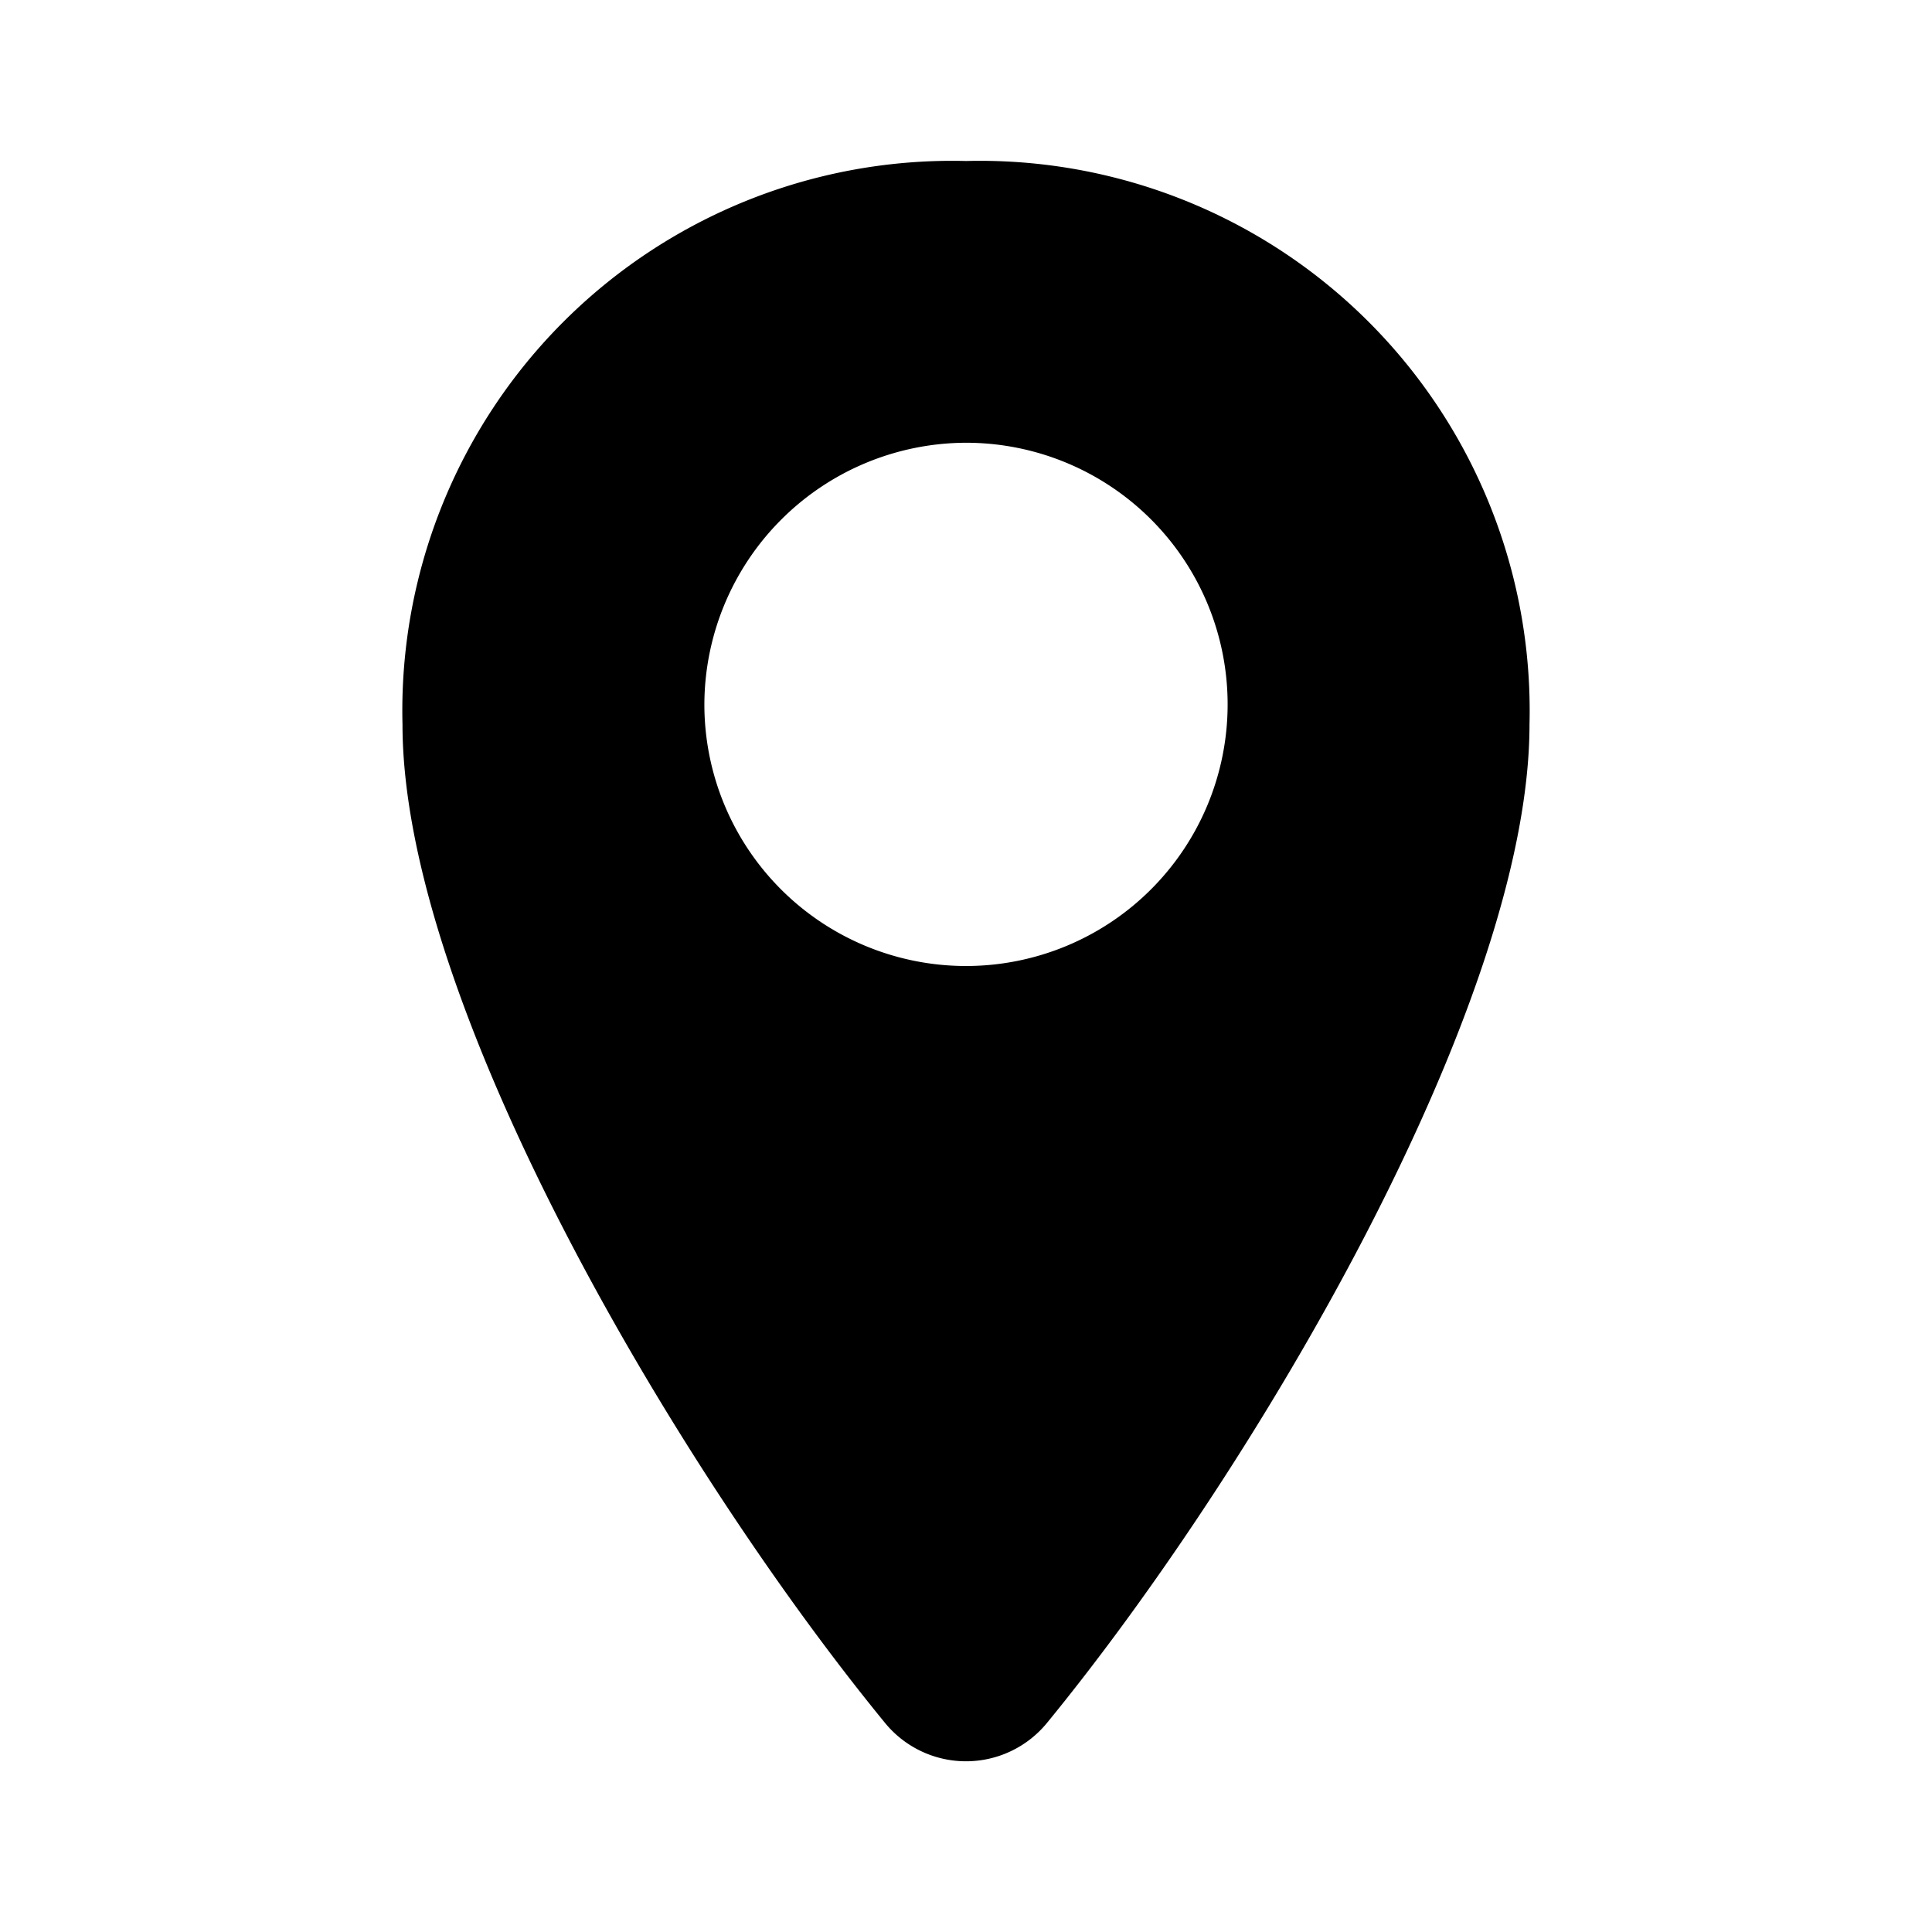 <svg xmlns="http://www.w3.org/2000/svg" width="24" height="24"><path d="M12 5.5a3.25 3.25 0 1 1-3.25 3.25A3.26 3.26 0 0 1 12 5.5V2a6.83 6.83 0 0 0-7 7c0 3.5 3.45 9.3 6 12.41a1.3 1.3 0 0 0 2 0C15.55 18.3 19 12.5 19 9a6.83 6.83 0 0 0-7-7Z"/></svg>